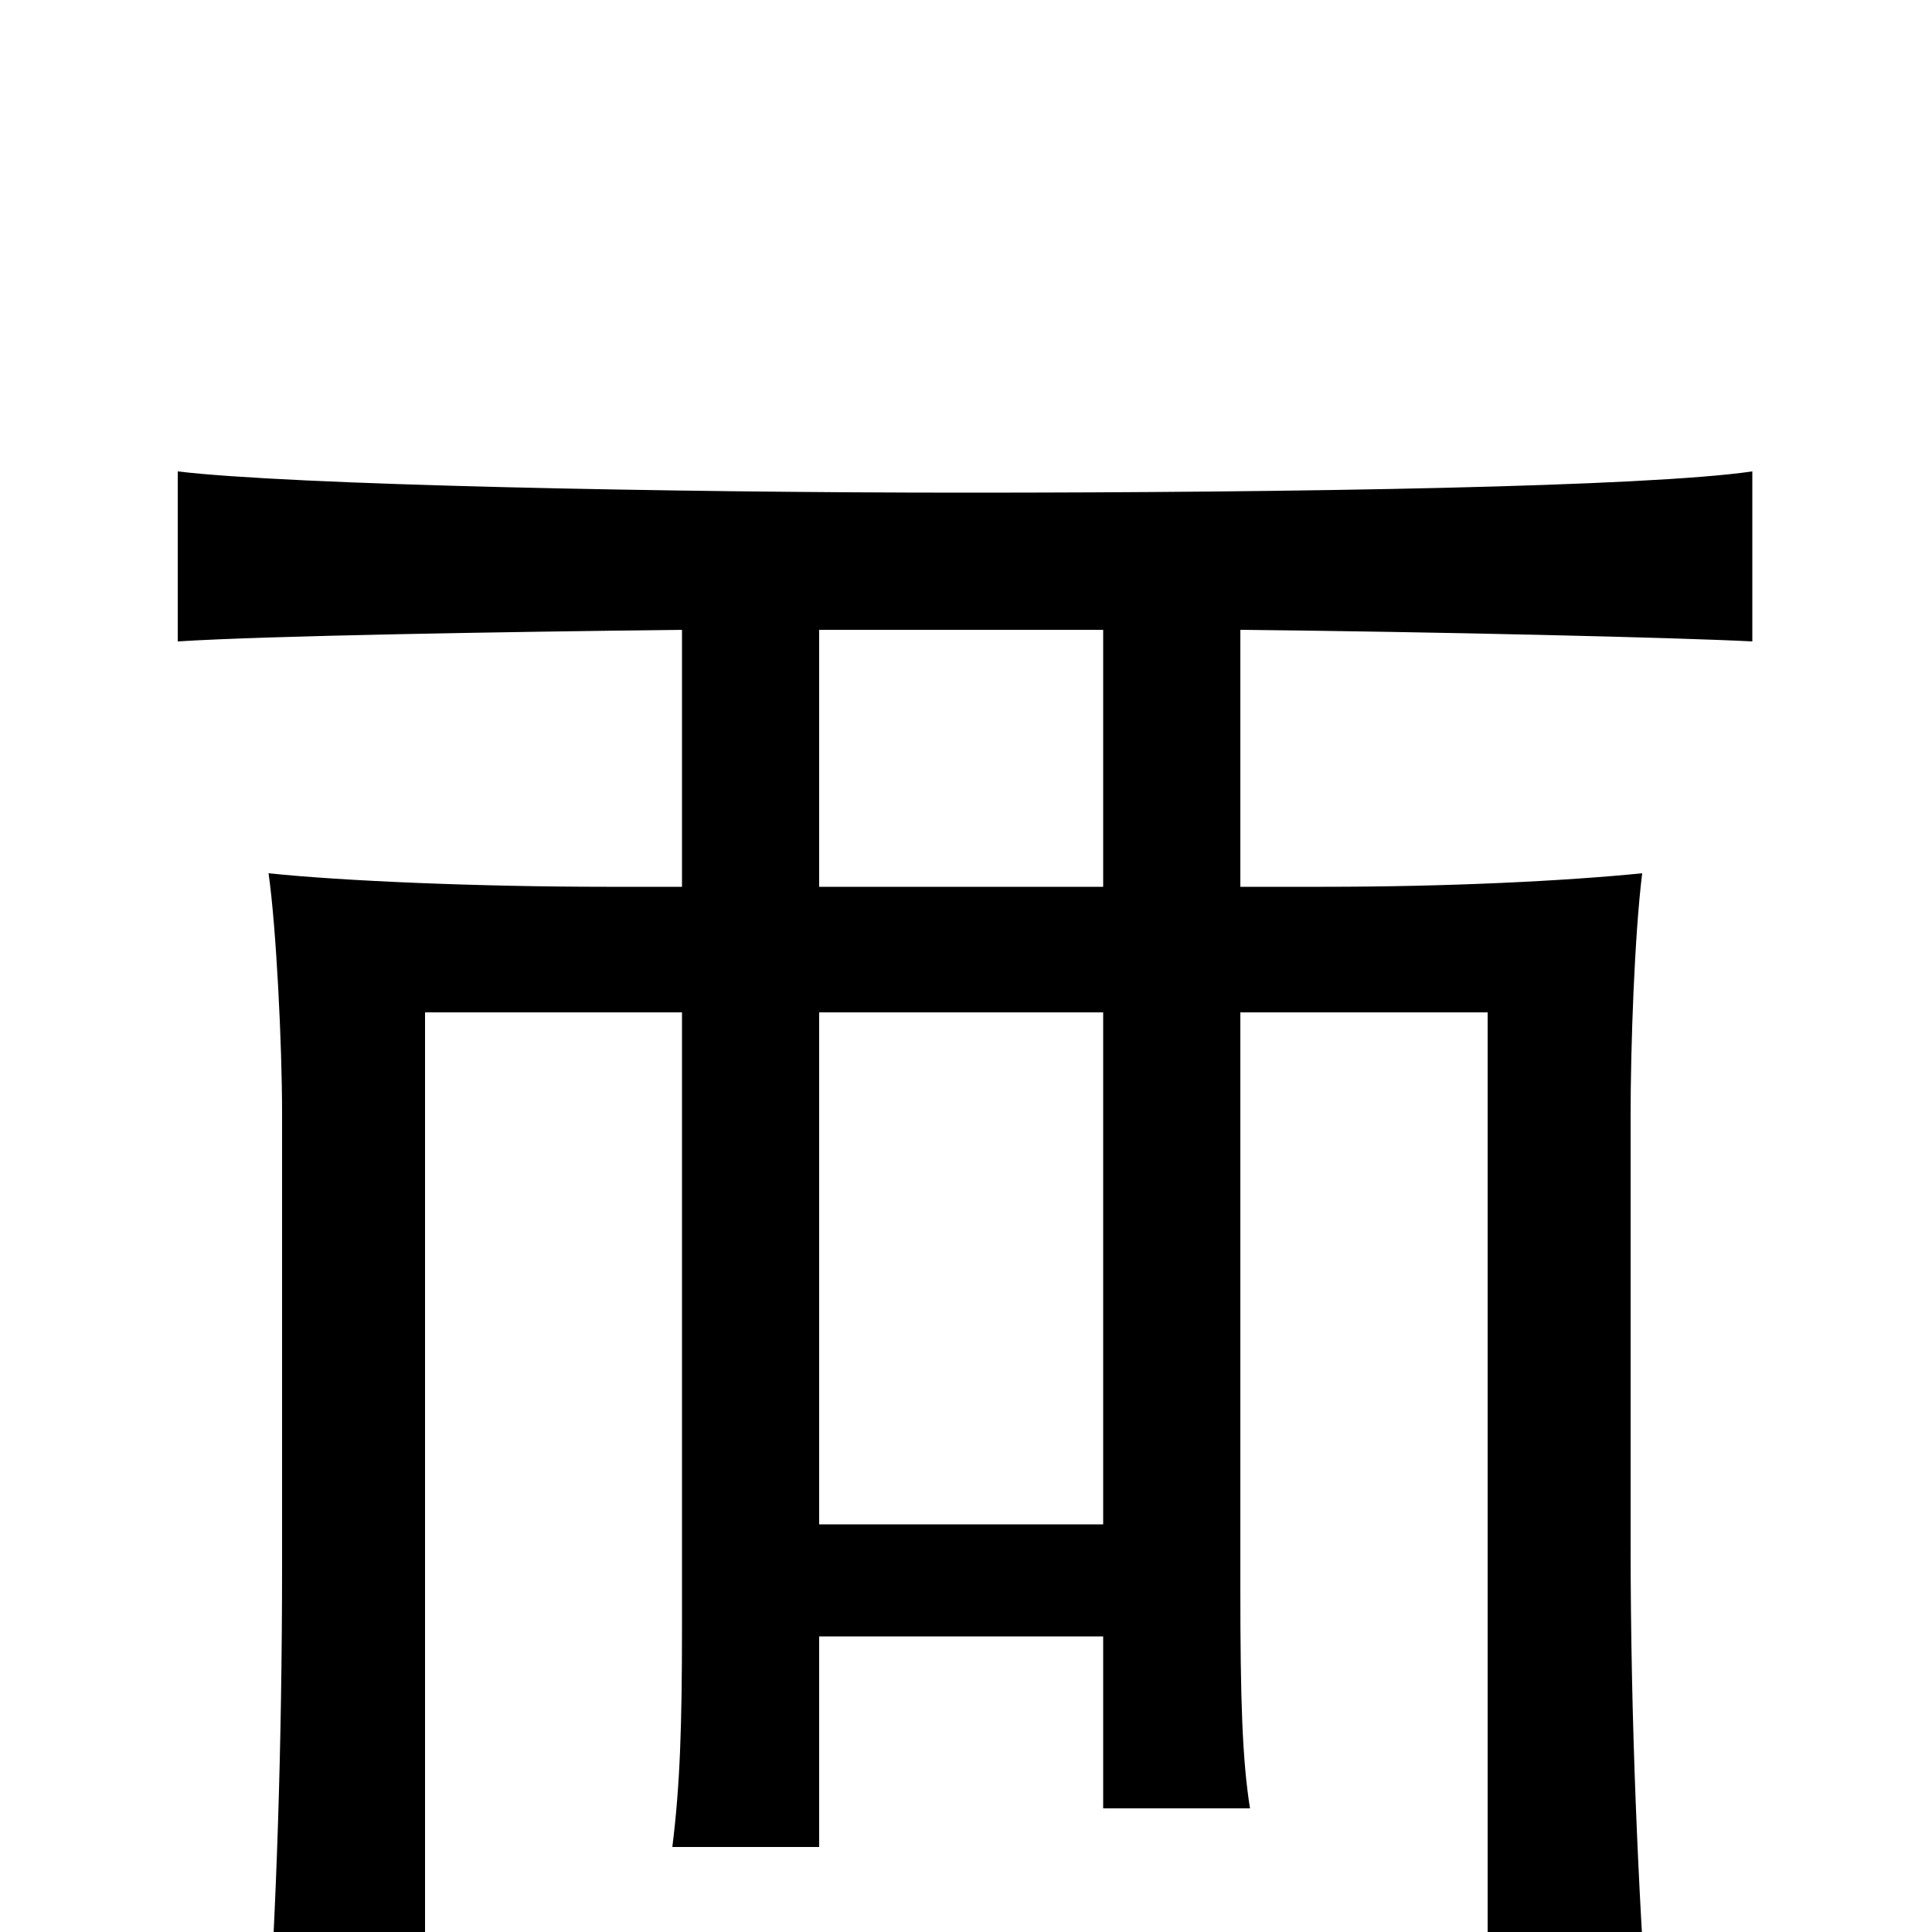 <svg xmlns="http://www.w3.org/2000/svg" viewBox="0 -1000 1000 1000">
	<path fill="#000000" d="M353 -476V-158C353 -107 352 -76 348 -44H424V-153H571V-64H647C643 -89 642 -120 642 -178V-476H770V51H853C848 -22 844 -108 844 -201V-423C844 -458 846 -516 850 -548C810 -544 750 -541 685 -541H642V-674C742 -673 869 -670 907 -668V-756C852 -748 671 -745 500 -745C346 -745 150 -749 92 -756V-668C139 -671 264 -673 353 -674V-541H314C248 -541 177 -544 139 -548C143 -520 146 -459 146 -424V-190C146 -97 143 -9 138 62H220V-476ZM571 -476V-211H424V-476ZM424 -541V-674H571V-541Z"/>
</svg>